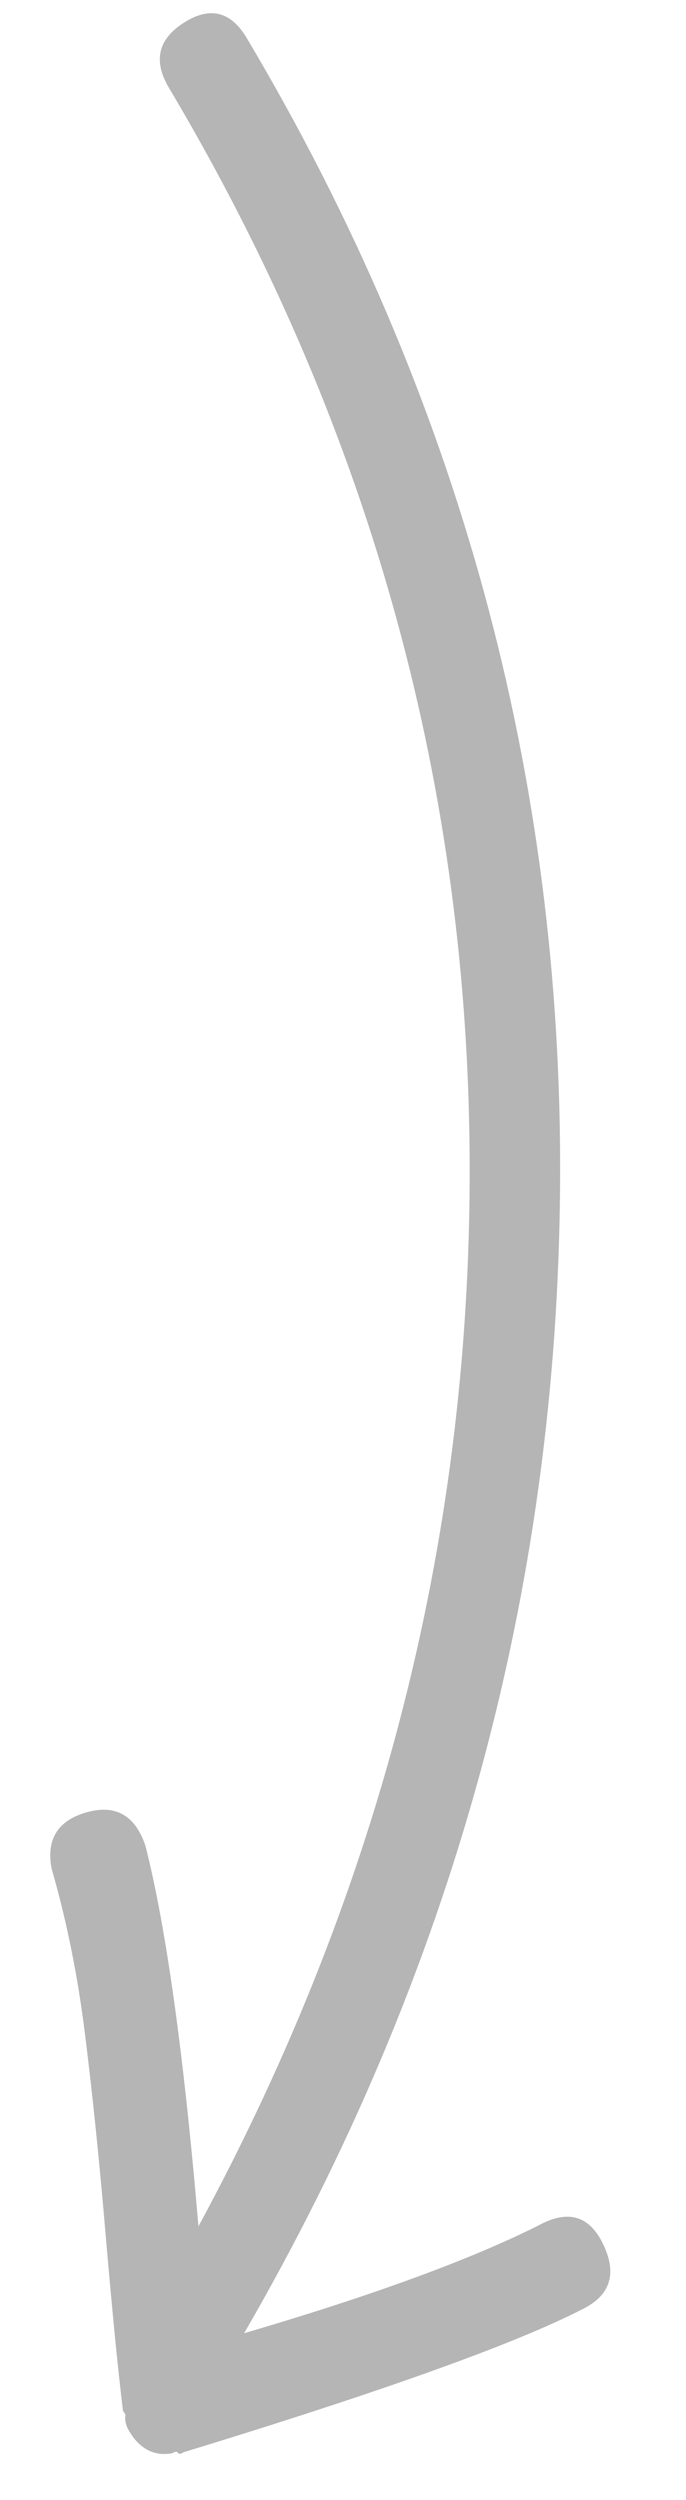 <svg width="28" height="102" viewBox="0 0 28 102" fill="none" xmlns="http://www.w3.org/2000/svg">
<path d="M19.167 46.96C19.033 31.577 14.941 17.116 6.896 3.584C6.243 2.485 6.448 1.6 7.507 0.925C8.568 0.249 9.422 0.459 10.075 1.558C18.704 16.071 22.966 31.64 22.861 48.261C22.76 64.89 18.46 80.533 9.963 95.195C15.352 93.611 19.417 92.11 22.152 90.708C23.286 90.154 24.118 90.459 24.652 91.634C25.189 92.803 24.89 93.671 23.756 94.222C21.021 95.628 15.6 97.572 7.491 100.051C7.375 100.125 7.297 100.133 7.26 100.072C7.224 100.011 7.146 100.017 7.028 100.093C6.296 100.222 5.707 99.919 5.275 99.193C5.128 98.945 5.081 98.726 5.125 98.527L5.018 98.347C4.809 96.63 4.576 94.257 4.316 91.227C4.059 88.198 3.779 85.474 3.477 83.057C3.18 80.644 2.724 78.372 2.107 76.243C1.878 75.042 2.359 74.276 3.537 73.94C4.722 73.609 5.523 74.067 5.939 75.314C6.783 78.642 7.504 83.814 8.1 90.833C15.612 76.969 19.301 62.347 19.167 46.96Z" fill="#B5B5B5"/>
</svg>
